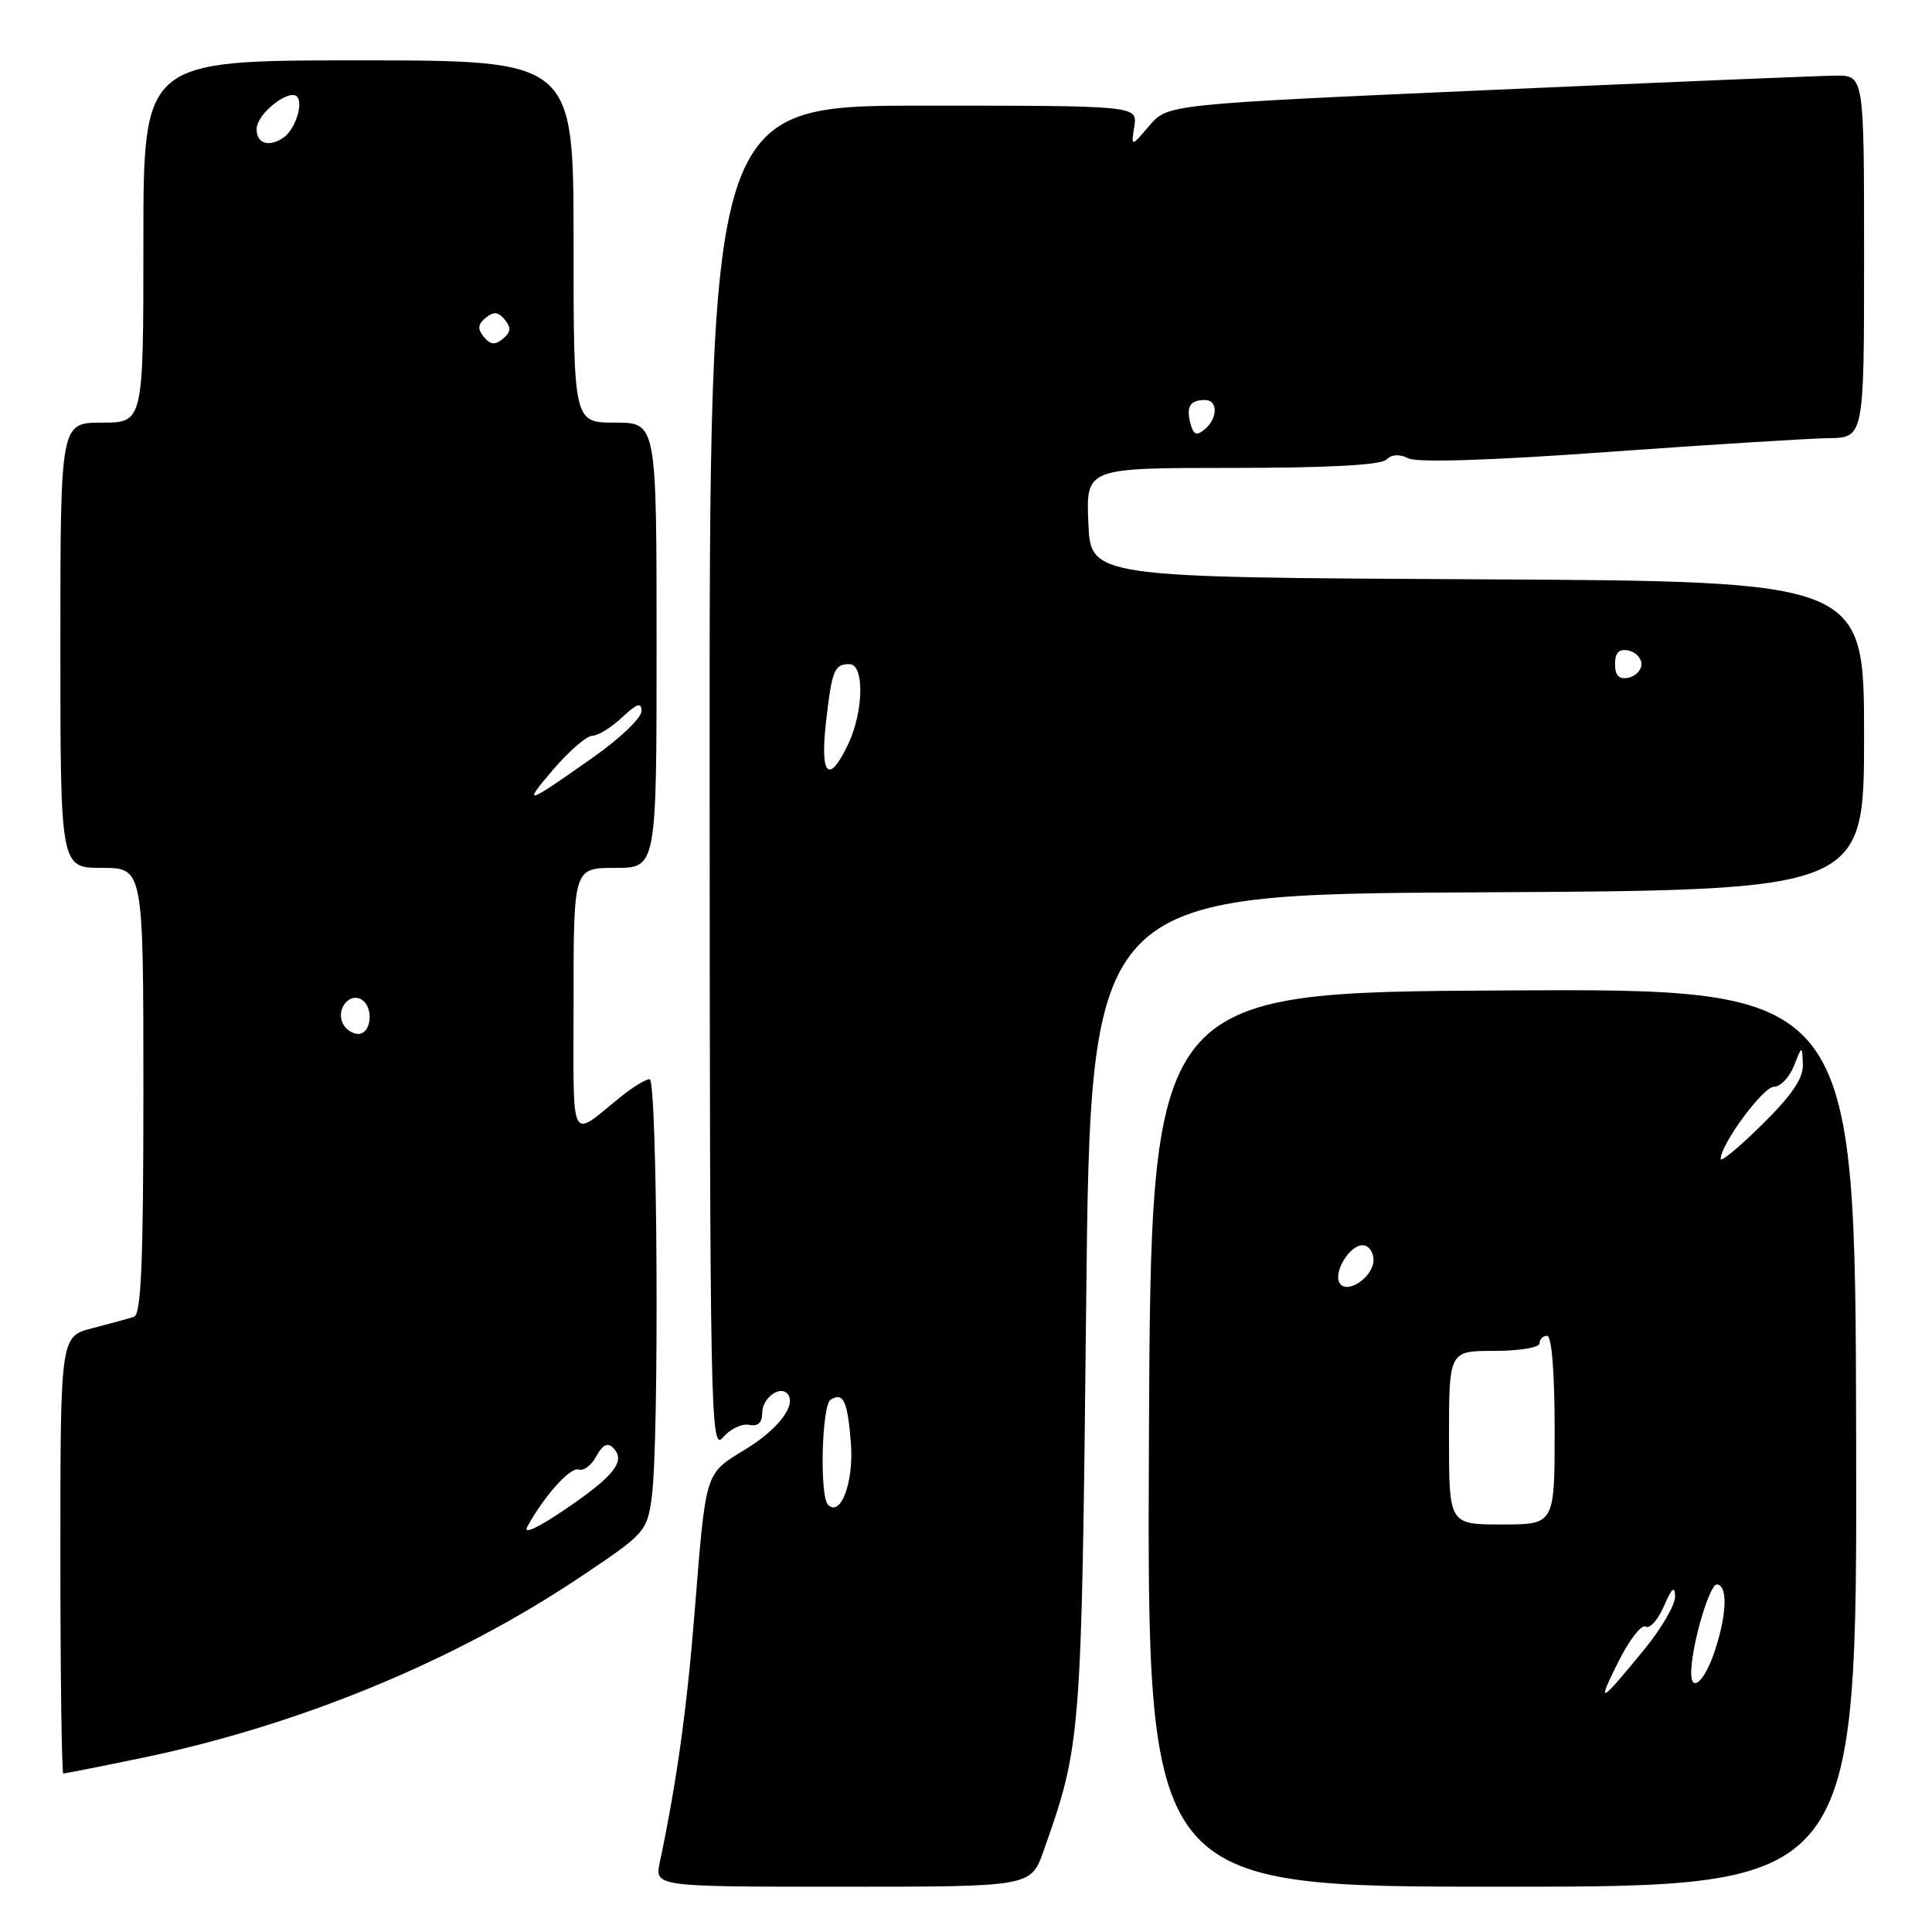 <?xml version="1.0" encoding="UTF-8" standalone="no"?>
<!DOCTYPE svg PUBLIC "-//W3C//DTD SVG 1.1//EN" "http://www.w3.org/Graphics/SVG/1.1/DTD/svg11.dtd" >
<svg xmlns="http://www.w3.org/2000/svg" xmlns:xlink="http://www.w3.org/1999/xlink" version="1.1" viewBox="0 0 256 256">
 <g >
 <path fill="currentColor"
d=" M 138.28 245.25 C 143.26 231.17 143.31 230.53 143.92 173.00 C 144.50 118.50 144.50 118.50 195.75 118.24 C 247.00 117.98 247.00 117.98 247.00 97.50 C 247.00 77.02 247.00 77.02 195.75 76.76 C 144.50 76.50 144.50 76.50 144.21 69.25 C 143.91 62.00 143.91 62.00 163.26 62.00 C 175.91 62.00 182.98 61.62 183.69 60.91 C 184.40 60.20 185.44 60.14 186.64 60.74 C 187.82 61.32 197.52 61.01 213.00 59.89 C 226.47 58.92 239.64 58.10 242.25 58.06 C 247.00 58.00 247.00 58.00 247.00 34.00 C 247.00 10.00 247.00 10.00 243.25 10.02 C 241.19 10.04 220.42 10.90 197.11 11.94 C 154.71 13.82 154.71 13.82 152.29 16.66 C 149.87 19.50 149.87 19.50 150.30 16.75 C 150.72 14.00 150.72 14.00 122.36 14.00 C 94.00 14.00 94.00 14.00 94.03 103.25 C 94.06 187.71 94.16 192.39 95.78 190.48 C 96.73 189.36 98.29 188.61 99.25 188.80 C 100.44 189.04 101.00 188.52 101.00 187.18 C 101.00 185.32 103.24 183.58 104.29 184.63 C 105.66 186.00 103.25 189.29 98.91 191.96 C 93.31 195.40 93.58 194.57 92.02 213.86 C 91.00 226.56 89.67 236.11 87.43 246.75 C 86.75 250.00 86.75 250.00 111.68 250.00 C 136.60 250.00 136.60 250.00 138.28 245.25 Z  M 245.95 190.49 C 245.83 130.98 245.83 130.98 199.17 131.24 C 152.50 131.50 152.50 131.50 152.24 190.75 C 151.98 250.00 151.98 250.00 199.03 250.00 C 246.07 250.00 246.07 250.00 245.95 190.49 Z  M 18.53 232.99 C 39.38 228.70 60.14 220.17 76.74 209.06 C 85.52 203.19 85.73 202.96 86.36 198.39 C 87.37 191.03 87.12 143.00 86.08 143.00 C 85.57 143.00 83.88 144.02 82.33 145.27 C 75.35 150.89 76.00 152.19 76.00 132.62 C 76.00 115.00 76.00 115.00 81.50 115.00 C 87.00 115.00 87.00 115.00 87.00 85.50 C 87.00 56.00 87.00 56.00 81.50 56.00 C 76.00 56.00 76.00 56.00 76.00 32.00 C 76.00 8.00 76.00 8.00 47.50 8.00 C 19.00 8.00 19.00 8.00 19.00 32.00 C 19.00 56.00 19.00 56.00 13.50 56.00 C 8.00 56.00 8.00 56.00 8.00 85.50 C 8.00 115.00 8.00 115.00 13.50 115.00 C 19.00 115.00 19.00 115.00 19.00 144.53 C 19.00 167.27 18.71 174.16 17.75 174.48 C 17.06 174.71 14.59 175.39 12.25 175.99 C 8.00 177.08 8.00 177.08 8.00 206.04 C 8.00 221.97 8.18 235.00 8.39 235.00 C 8.60 235.00 13.17 234.10 18.53 232.99 Z  M 109.72 199.39 C 108.58 198.25 108.88 186.19 110.07 185.46 C 111.75 184.42 112.31 185.62 112.75 191.25 C 113.15 196.37 111.40 201.07 109.72 199.39 Z  M 109.44 95.78 C 110.24 88.75 110.54 88.00 112.56 88.00 C 114.55 88.00 114.45 94.25 112.39 98.60 C 109.84 103.97 108.65 102.83 109.44 95.78 Z  M 214.00 88.00 C 214.00 86.49 214.52 85.95 215.75 86.19 C 216.71 86.38 217.50 87.19 217.50 88.00 C 217.50 88.81 216.71 89.62 215.75 89.81 C 214.52 90.05 214.00 89.51 214.00 88.00 Z  M 157.73 56.08 C 157.15 53.87 157.70 53.00 159.67 53.00 C 161.41 53.00 161.38 55.44 159.62 56.90 C 158.54 57.80 158.13 57.62 157.73 56.08 Z  M 214.43 220.21 C 215.88 217.31 217.51 215.20 218.05 215.53 C 218.59 215.87 219.69 214.65 220.48 212.82 C 221.52 210.42 221.93 210.06 221.96 211.52 C 221.98 212.63 220.16 215.78 217.91 218.52 C 211.90 225.85 211.52 226.04 214.43 220.21 Z  M 224.10 221.25 C 224.31 217.37 226.56 209.88 227.50 209.95 C 228.95 210.06 228.83 213.87 227.22 218.75 C 225.81 223.01 223.92 224.53 224.10 221.25 Z  M 192.00 190.50 C 192.00 179.00 192.00 179.00 198.00 179.00 C 201.33 179.00 204.00 178.56 204.00 178.00 C 204.00 177.45 204.45 177.00 205.00 177.00 C 205.61 177.00 206.00 181.83 206.00 189.50 C 206.00 202.00 206.00 202.00 199.00 202.00 C 192.00 202.00 192.00 202.00 192.00 190.50 Z  M 177.51 170.02 C 176.64 168.61 178.81 165.00 180.54 165.00 C 181.34 165.00 182.00 165.88 182.00 166.96 C 182.00 169.20 178.48 171.59 177.51 170.02 Z  M 228.00 153.57 C 228.00 151.62 233.62 144.00 235.06 144.00 C 235.91 144.00 237.10 142.76 237.70 141.25 C 238.79 138.50 238.79 138.50 238.89 141.03 C 238.97 142.86 237.46 145.09 233.50 149.00 C 230.47 151.99 228.00 154.04 228.00 153.57 Z  M 69.87 202.30 C 72.13 198.18 75.58 194.35 76.68 194.72 C 77.33 194.94 78.39 194.15 79.02 192.95 C 79.83 191.45 80.51 191.11 81.23 191.83 C 82.96 193.56 81.47 195.51 75.03 199.90 C 71.31 202.44 69.27 203.39 69.87 202.30 Z  M 45.34 135.43 C 44.61 133.55 46.38 131.50 47.91 132.45 C 49.56 133.46 49.22 137.00 47.47 137.00 C 46.63 137.00 45.67 136.29 45.34 135.43 Z  M 73.31 101.96 C 75.41 99.51 77.74 97.49 78.50 97.49 C 79.25 97.48 81.02 96.39 82.43 95.06 C 84.43 93.19 85.00 93.00 85.00 94.24 C 85.00 95.11 82.19 97.81 78.75 100.24 C 69.58 106.72 69.12 106.86 73.31 101.96 Z  M 64.12 44.65 C 63.25 43.59 63.30 42.99 64.35 42.12 C 65.41 41.25 66.01 41.30 66.88 42.35 C 67.75 43.41 67.70 44.01 66.65 44.88 C 65.59 45.75 64.99 45.70 64.12 44.65 Z  M 34.00 17.12 C 34.00 15.02 38.57 11.50 39.45 12.92 C 40.14 14.04 39.01 17.25 37.57 18.23 C 35.65 19.55 34.00 19.04 34.00 17.12 Z "/>
</g>
</svg>